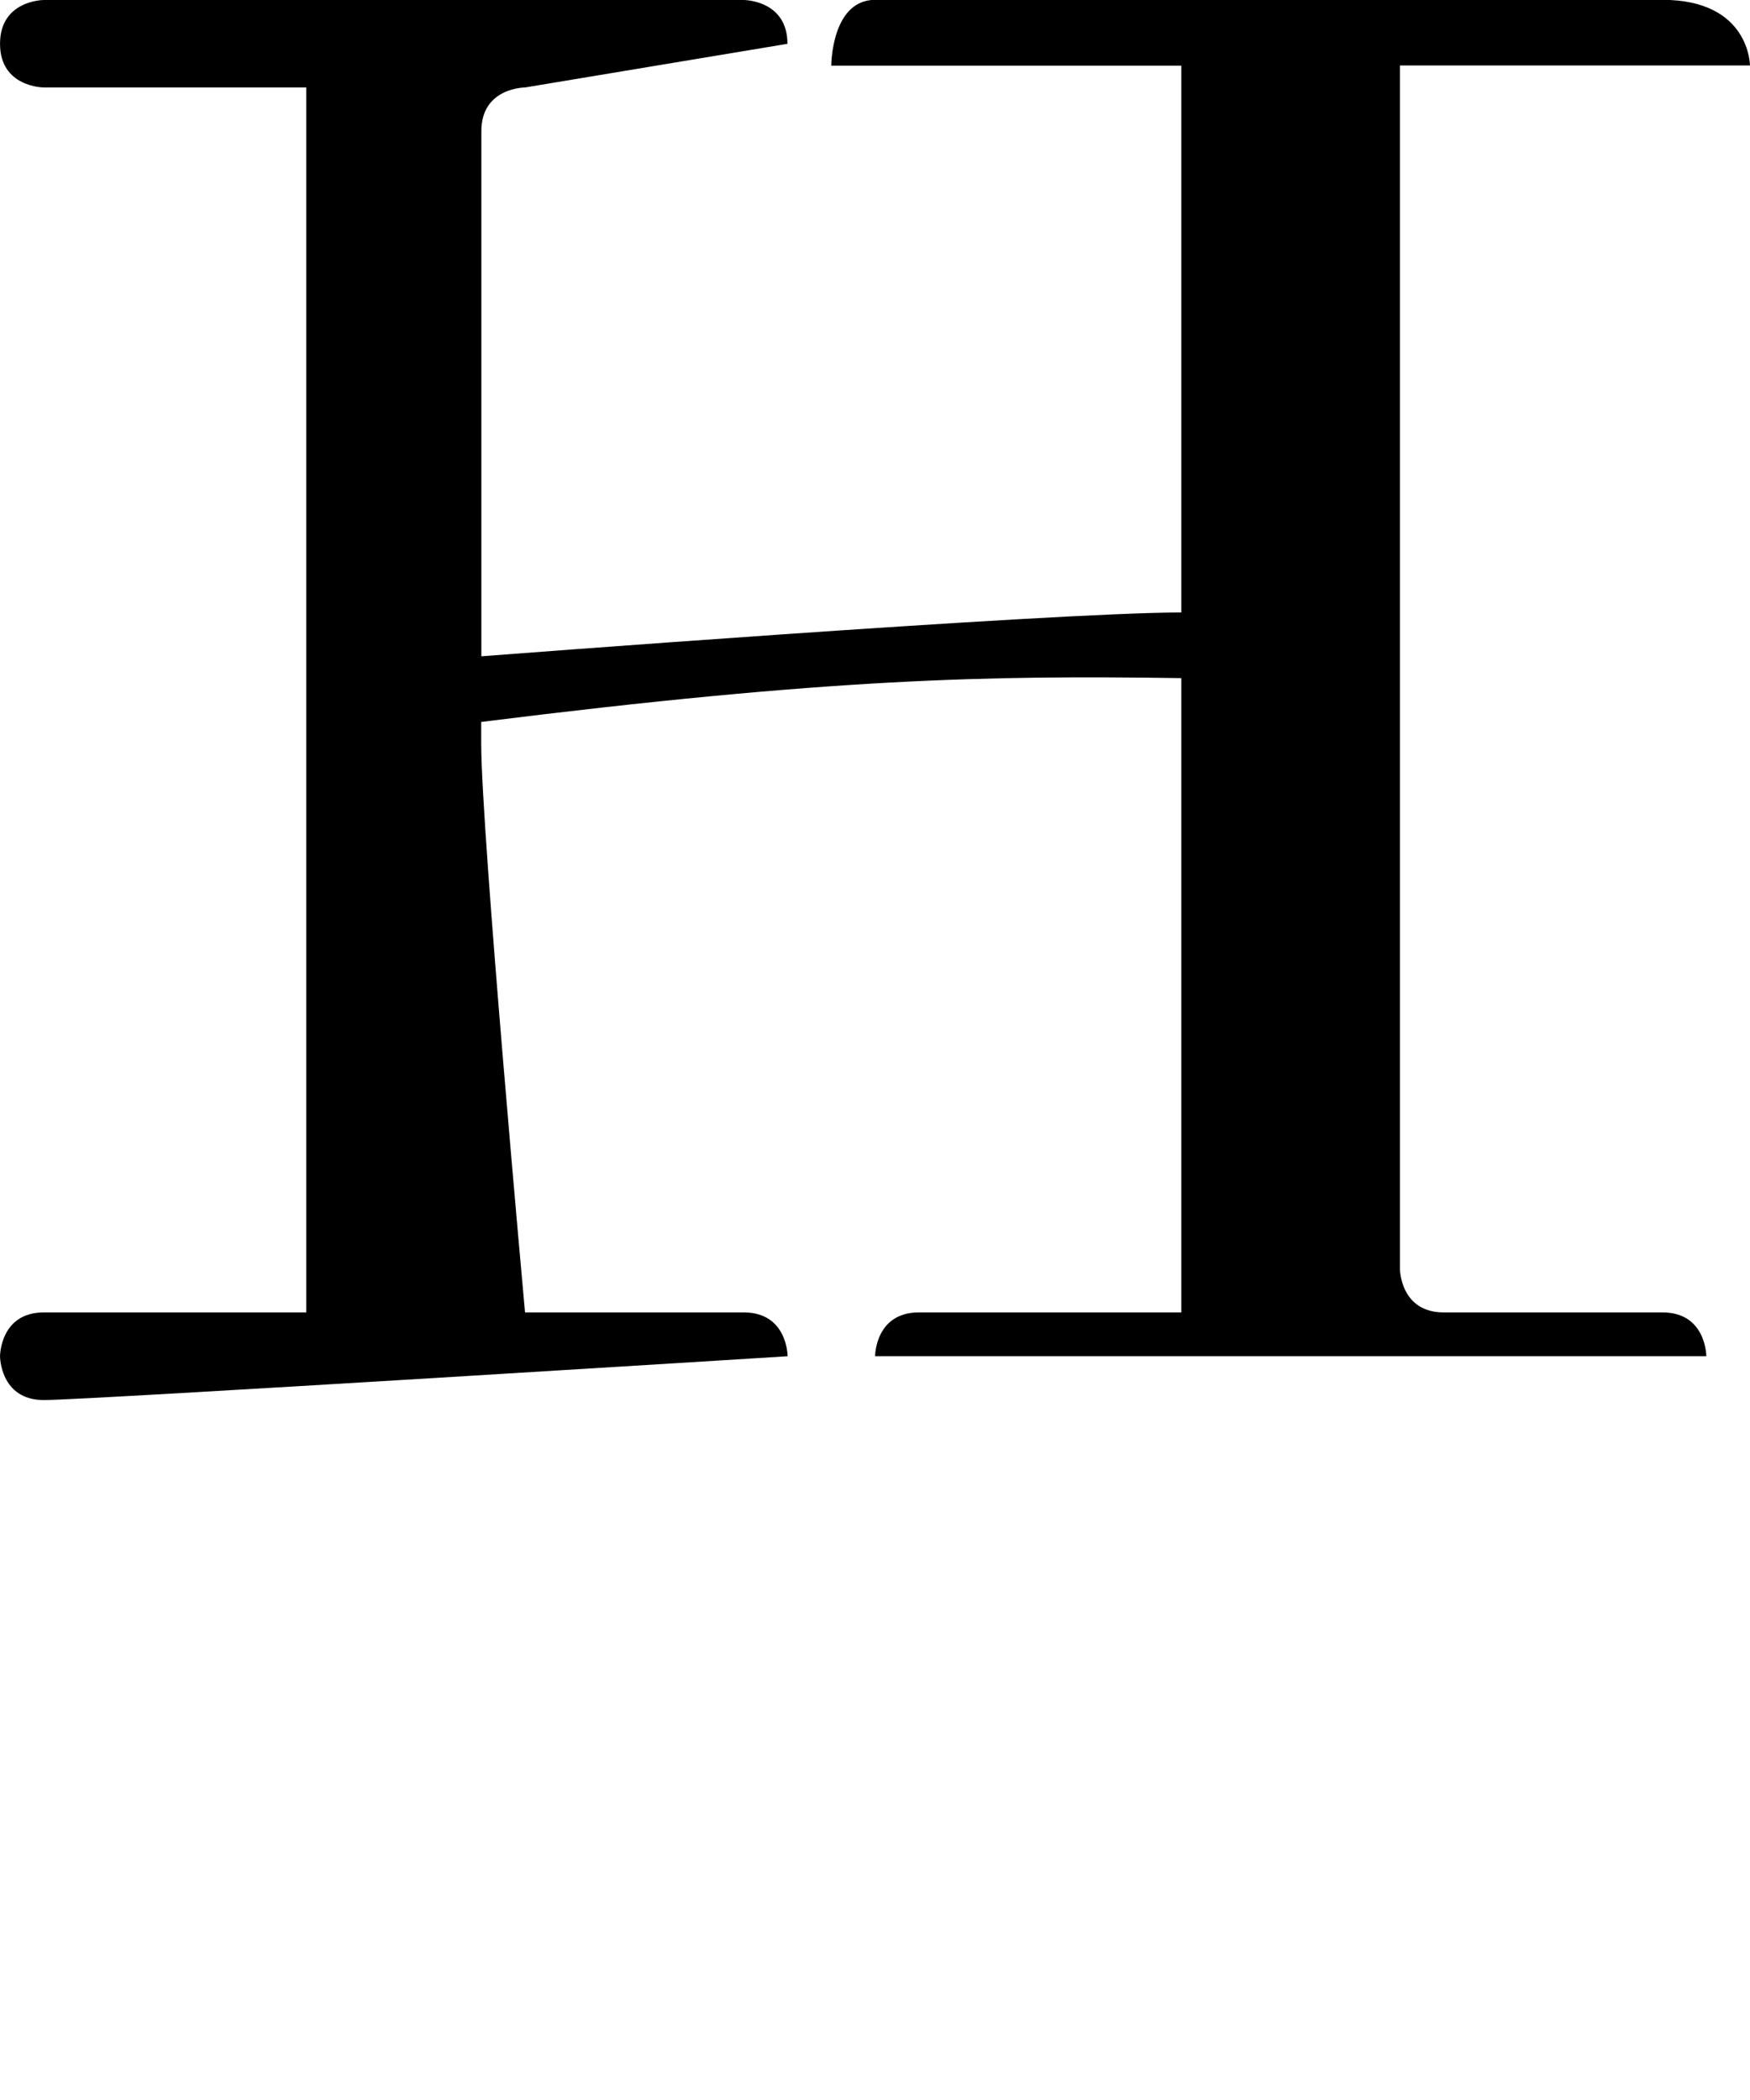 <?xml version="1.0" encoding="UTF-8" standalone="no"?>
<!-- Created with Inkscape (http://www.inkscape.org/) -->

<svg
   width="40"
   height="48"
   viewBox="0 0 10.583 12.7"
   version="1.1"
   id="svg5"
   sodipodi:docname="H.svg"
   inkscape:version="1.1.1 (3bf5ae0d25, 2021-09-20)"
   xmlns:inkscape="http://www.inkscape.org/namespaces/inkscape"
   xmlns:sodipodi="http://sodipodi.sourceforge.net/DTD/sodipodi-0.dtd"
   xmlns="http://www.w3.org/2000/svg"
   xmlns:svg="http://www.w3.org/2000/svg">
  <sodipodi:namedview
     id="namedview7"
     pagecolor="#ffffff"
     bordercolor="#666666"
     borderopacity="1.0"
     inkscape:pageshadow="2"
     inkscape:pageopacity="0.0"
     inkscape:pagecheckerboard="0"
     inkscape:document-units="mm"
     showgrid="true"
     showguides="true"
     inkscape:guide-bbox="true"
     units="px"
     width="32px"
     inkscape:zoom="17.557358"
     inkscape:cx="20.361833"
     inkscape:cy="20.020096"
     inkscape:window-width="1889"
     inkscape:window-height="1058"
     inkscape:window-x="31"
     inkscape:window-y="0"
     inkscape:window-maximized="1"
     inkscape:current-layer="layer1">
    <sodipodi:guide
       position="0,39.533"
       orientation="0,1"
       id="guide824"
       inkscape:label=""
       inkscape:locked="false"
       inkscape:color="rgb(0,0,255)" />
    <inkscape:grid
       type="xygrid"
       id="grid826" />
  </sodipodi:namedview>
  <defs
     id="defs2" />
  <g
     inkscape:label="Layer 1"
     inkscape:groupmode="layer"
     id="layer1">
    <path
       style="fill:#000000;stroke:none;stroke-width:0.047;stroke-linecap:butt;stroke-linejoin:miter;stroke-miterlimit:4;stroke-dasharray:none;stroke-opacity:1"
       d="M 4.762,0.265 C 4.762,0 4.498,0 4.498,0 H 0.265 C 0.265,0 0,0 0,0.265 0,0.529 0.265,0.529 0.265,0.529 H 1.852 V 7.937 H 0.265 C 0,7.937 0,8.202 0,8.202 c 0,0 0,0.265 0.265,0.265 0.265,0 4.498,-0.265 4.498,-0.265 0,0 0,-0.265 -0.265,-0.265 H 3.175 c 0,0 -0.265,-2.91 -0.265,-3.44 l 10e-8,0.265 V 4.366 C 5.027,4.101 5.979,4.084 7.144,4.101 l -10e-8,3.836 h -1.587 c -0.265,0 -0.265,0.265 -0.265,0.265 H 10.319 c 0,0 0,-0.265 -0.265,-0.265 H 8.731 c -0.265,0 -0.265,-0.265 -0.265,-0.265 l 10e-8,-7.276 h 2.117 c 0,0 0,-0.397 -0.529,-0.397 H 5.292 c 0,0 0.265,0 0,0 C 5.027,0 5.027,0.397 5.027,0.397 h 2.117 v 3.307 c 0,0 0,-0.529 0,0 -0.794,0 -4.233,0.265 -4.233,0.265 V 0.794 C 2.91,0.529 3.175,0.529 3.175,0.529 L 4.762,0.265"
       id="path6837"
       sodipodi:nodetypes="cccscccscscscsccccsccsscccscscccccscc" />
  </g>
</svg>
